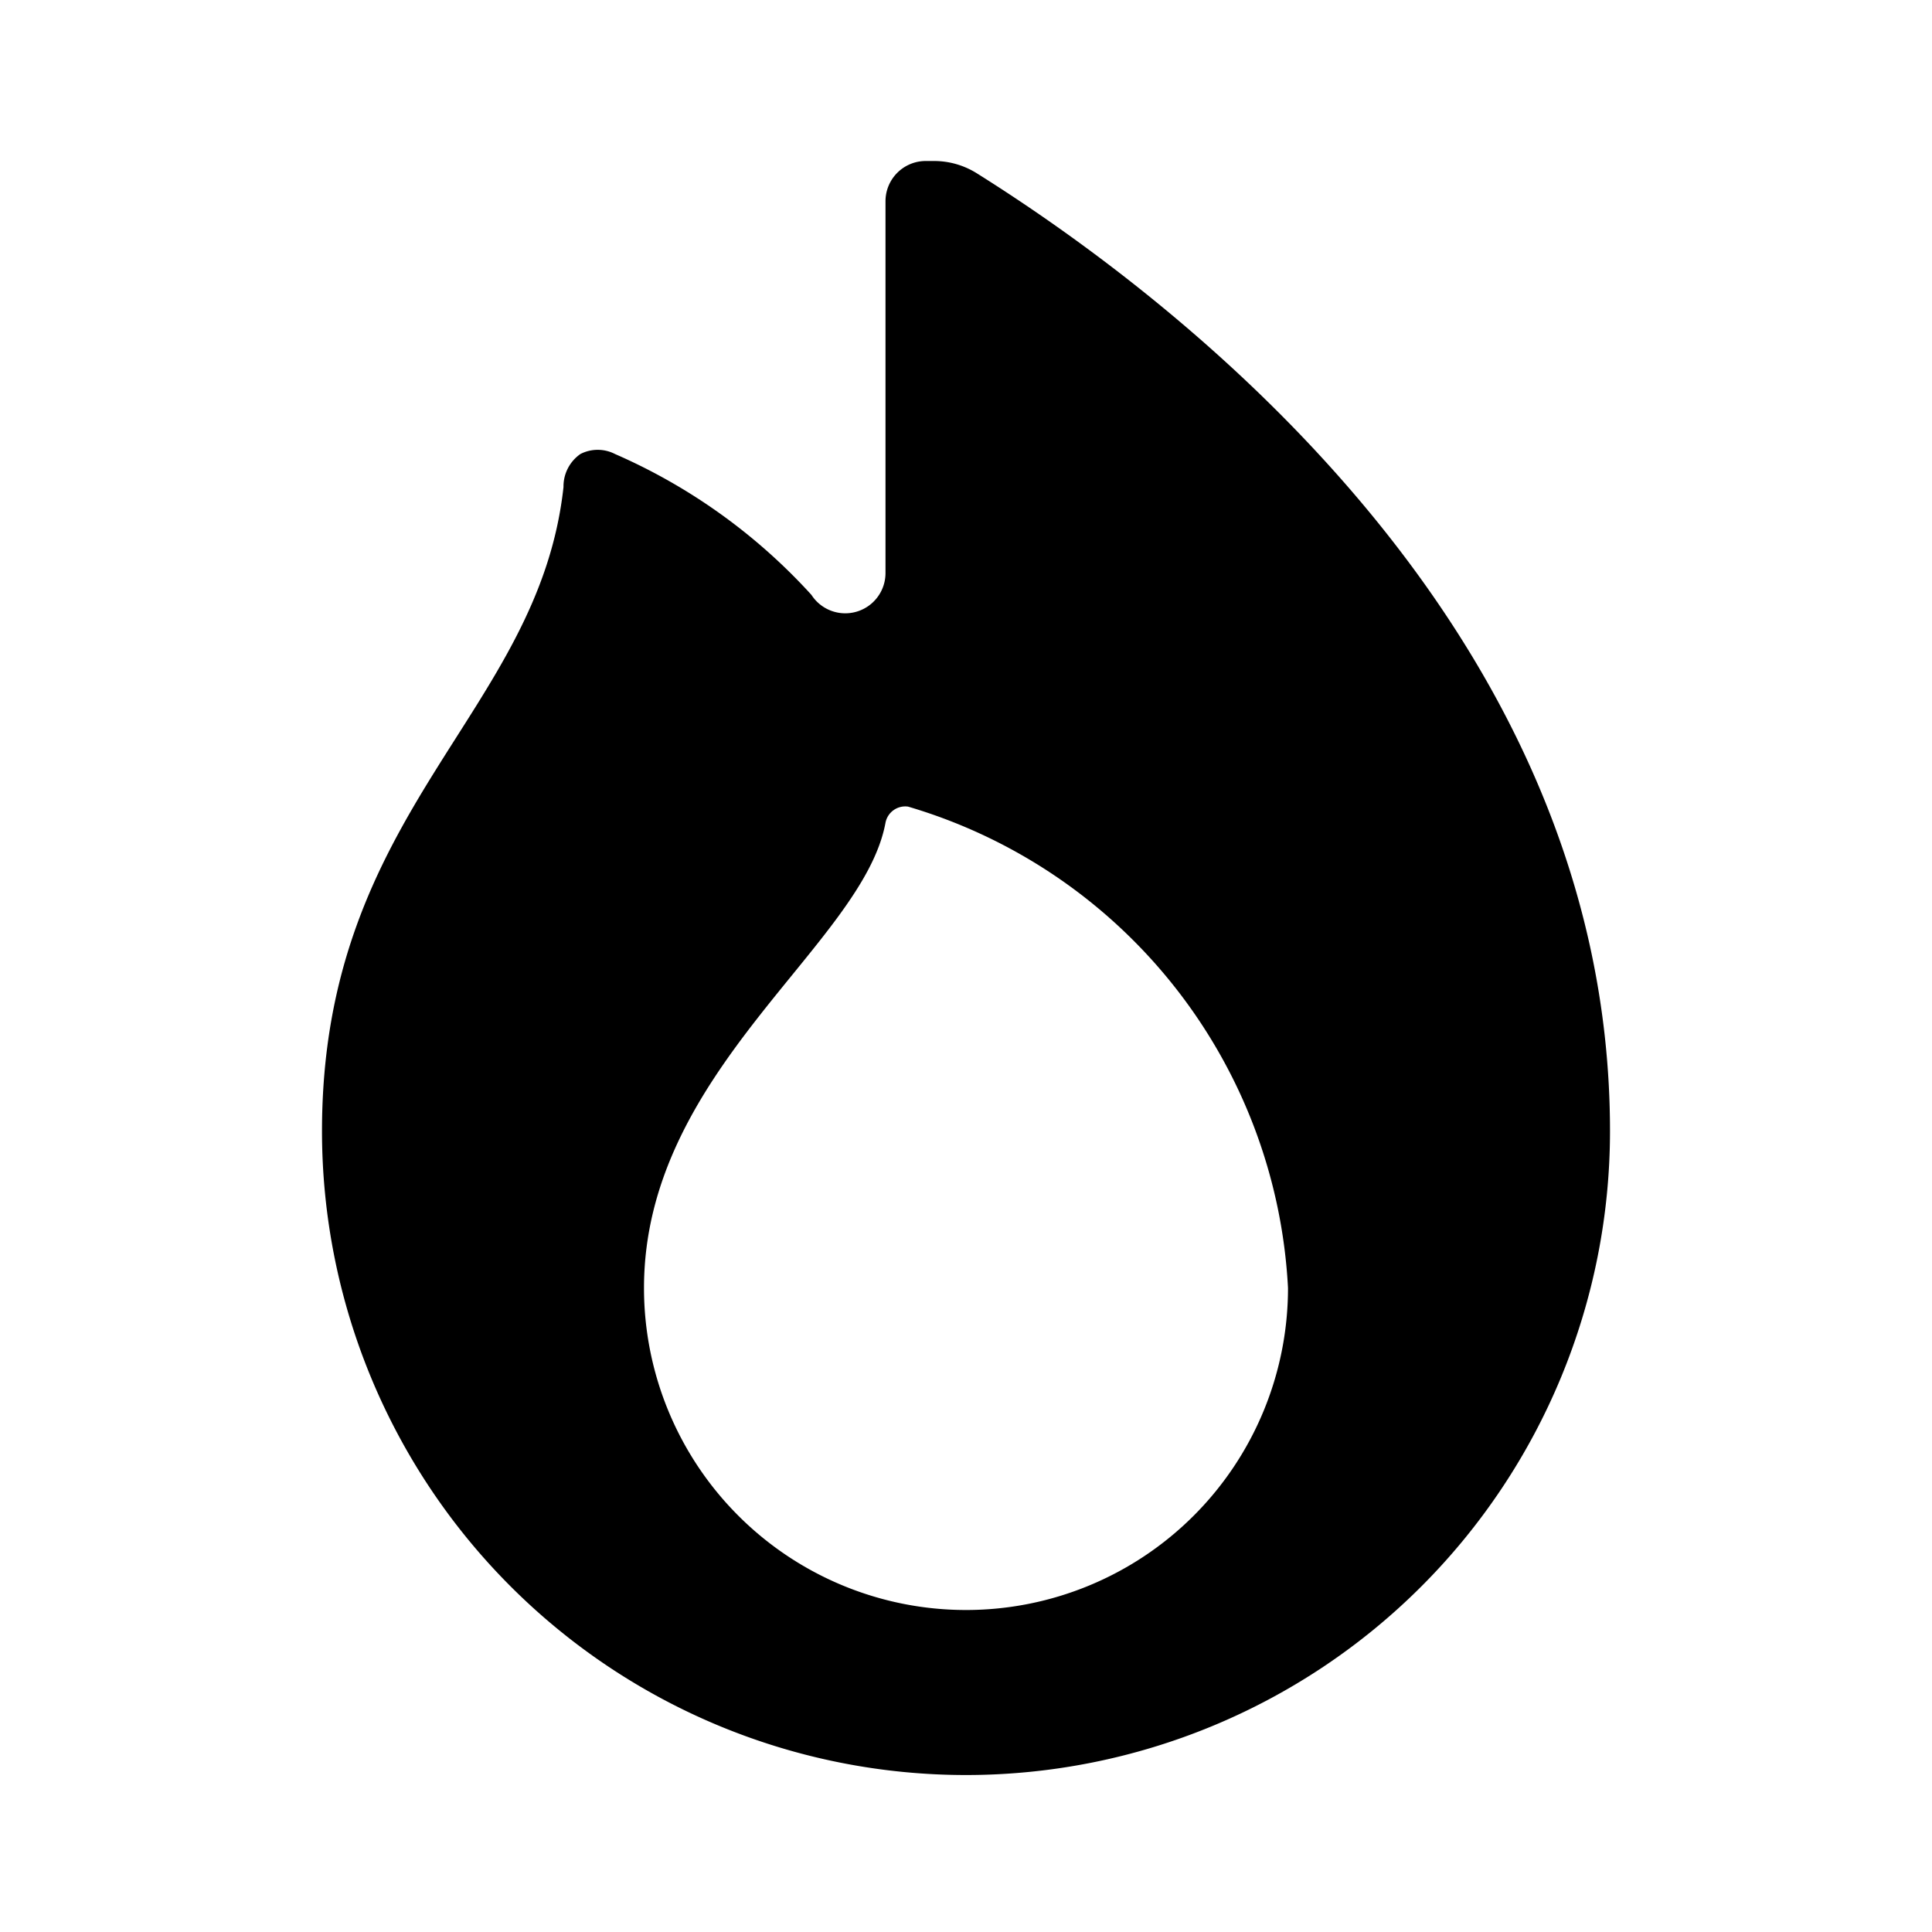 <svg t="1649727288718" class="icon" viewBox="0 0 1024 1024" version="1.1" xmlns="http://www.w3.org/2000/svg"
    p-id="15576" width="200" height="200">
    <path
        d="M517.547 91.733A42.667 42.667 0 0 0 494.933 85.333h-4.267a21.333 21.333 0 0 0-21.333 21.333v197.12a21.333 21.333 0 0 1-39.253 11.52 305.92 305.92 0 0 0-104.107-74.667 20.053 20.053 0 0 0-18.347 0 20.907 20.907 0 0 0-8.96 17.493c-13.227 120.747-128 170.667-128 341.333a341.333 341.333 0 0 0 682.667 0c0-267.947-232.96-443.307-335.787-507.733zM512 853.333a170.667 170.667 0 0 1-170.667-170.667c0-115.2 116.053-181.76 128-246.613a10.667 10.667 0 0 1 11.947-8.533A281.173 281.173 0 0 1 682.667 682.667a170.667 170.667 0 0 1-170.667 170.667z"
        p-id="15577" fill="#000000"></path>
</svg>